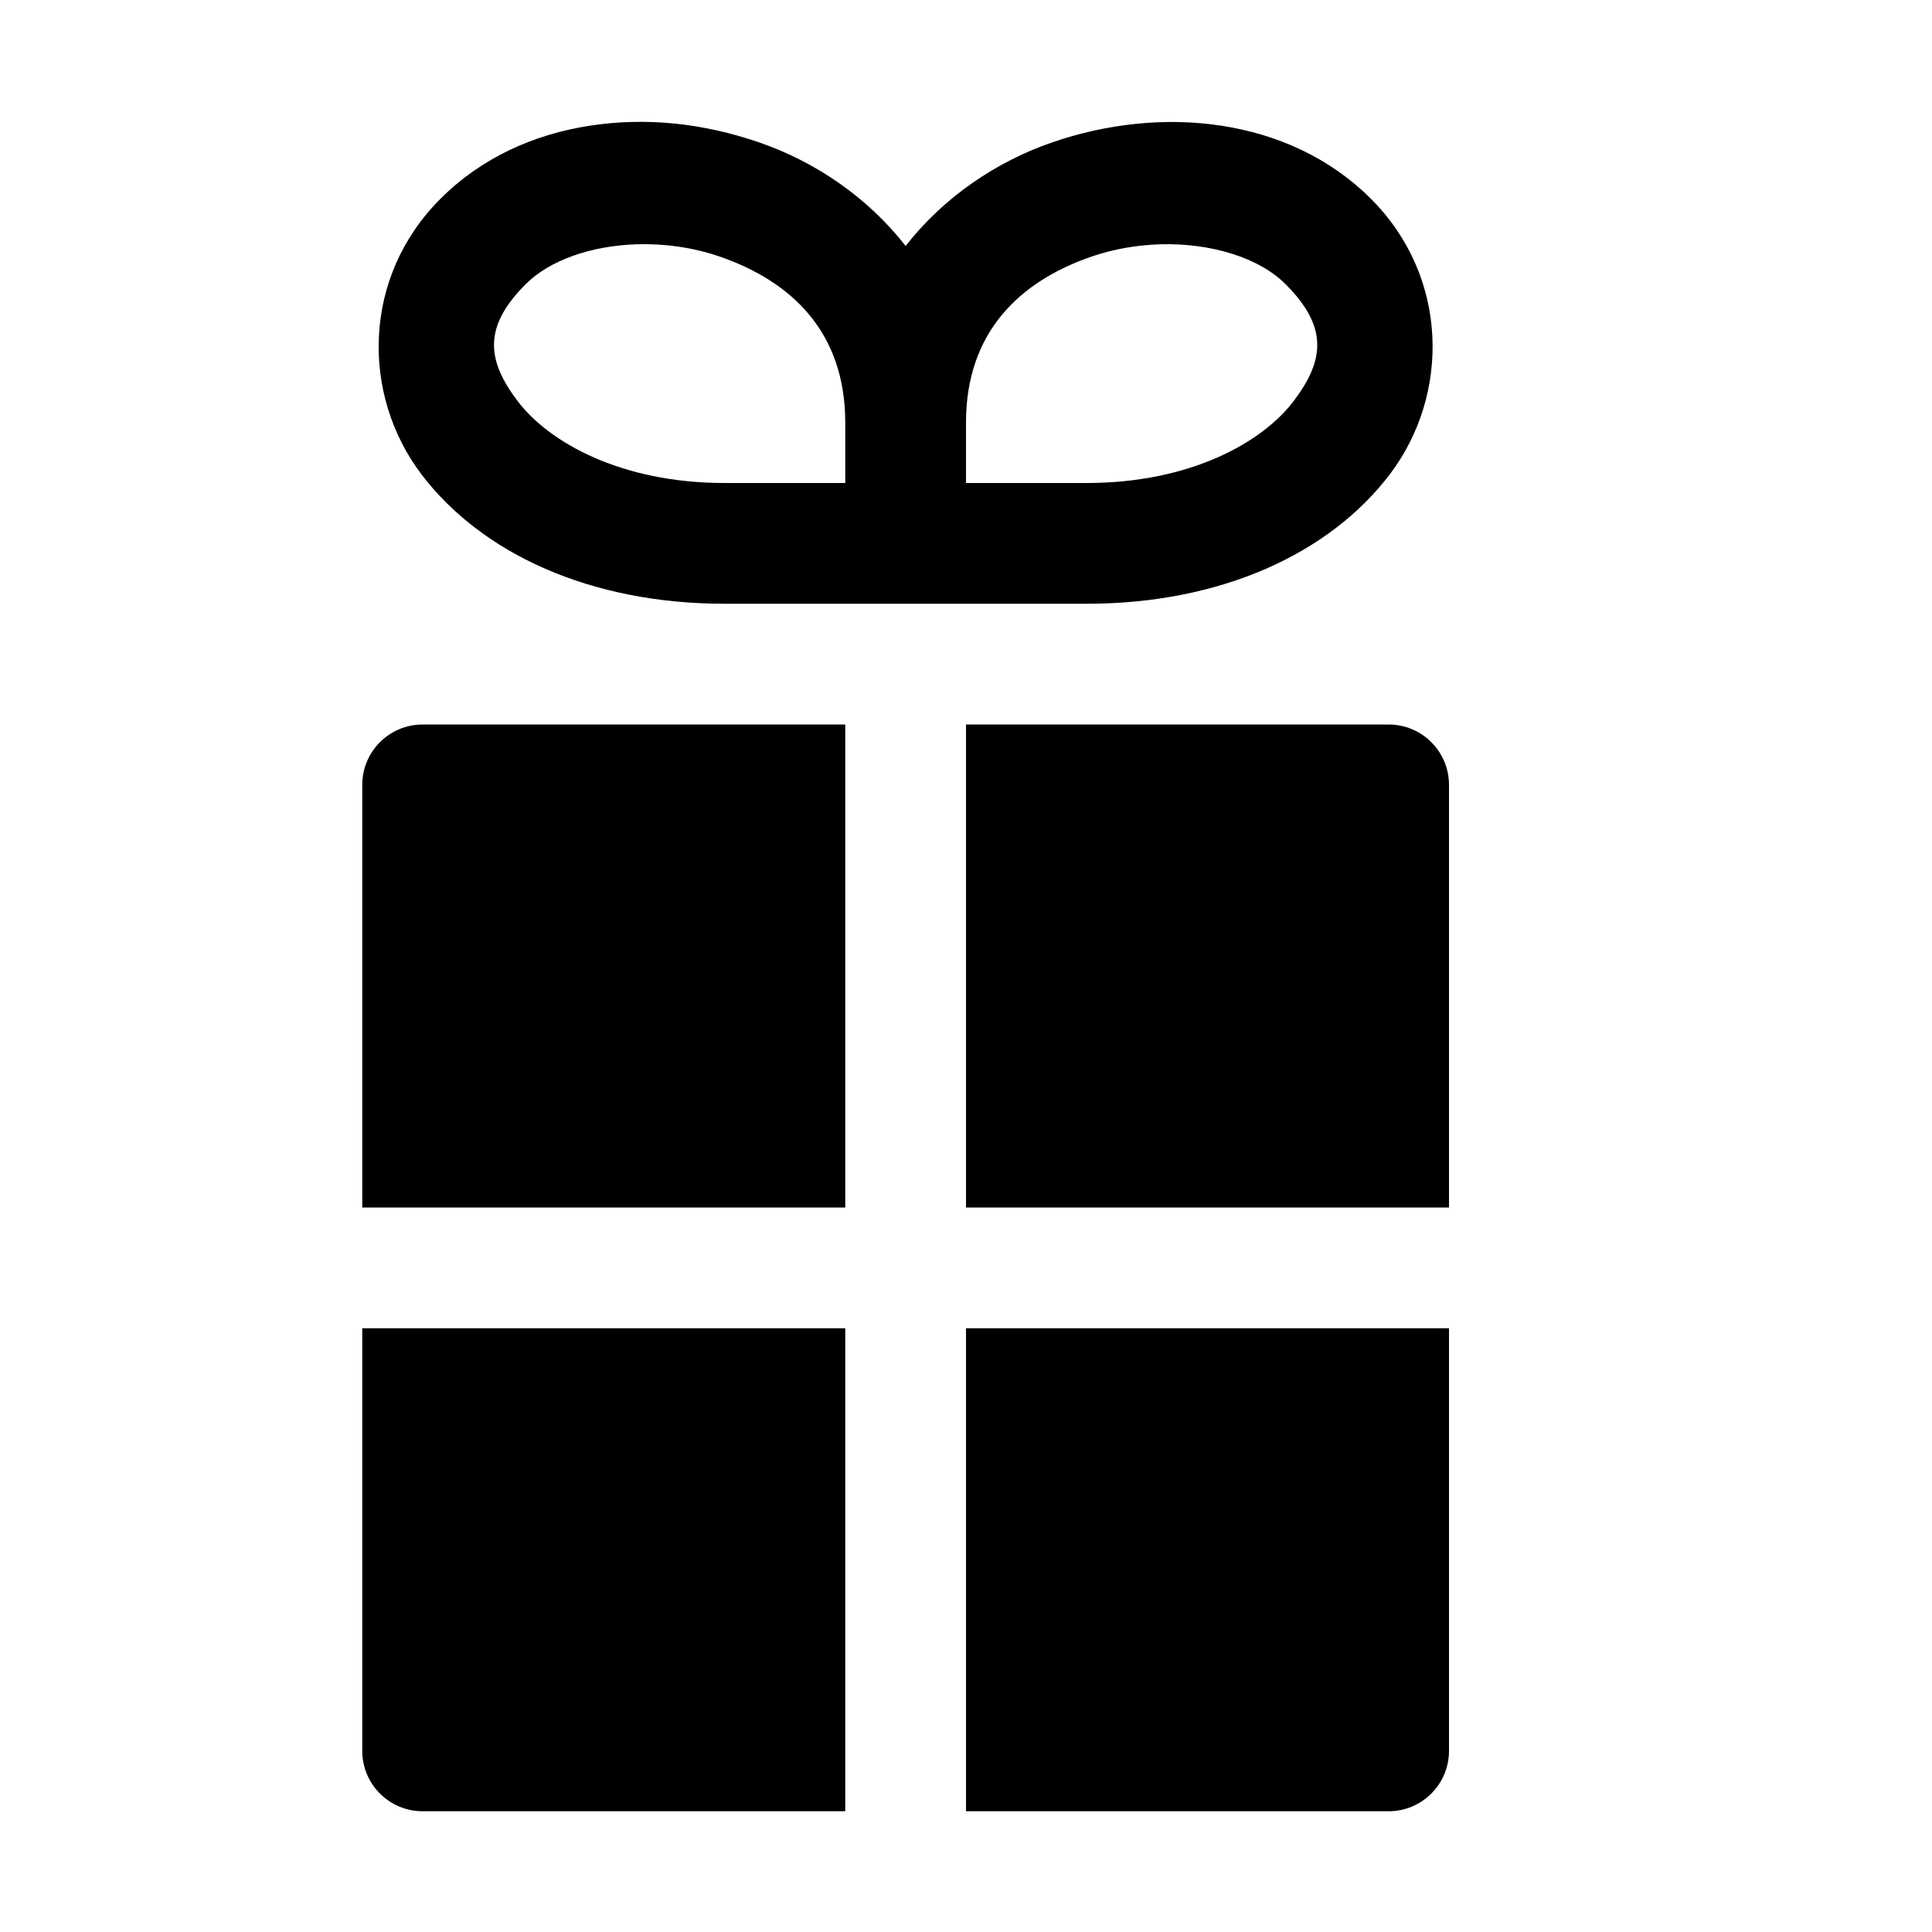 <svg xmlns="http://www.w3.org/2000/svg" width="16" height="16"><path d="M 4.885,1.041 C 4.422,1.112 3.987,1.306 3.647,1.647 C 2.997,2.296 2.992,3.271 3.49,3.928 C 3.989,4.585 4.89,5.0 6.0,5.0 L 8.0,5.0 L 9.0,5.0 C 10.11,5.0 11.011,4.585 11.51,3.928 C 12.008,3.271 12.003,2.296 11.354,1.647 C 11.013,1.306 10.578,1.112 10.115,1.041 C 9.653,0.97 9.163,1.024 8.711,1.18 C 8.251,1.339 7.816,1.632 7.5,2.037 C 7.184,1.632 6.75,1.339 6.289,1.18 C 5.819,1.018 5.347,0.97 4.885,1.041 M 5.273,2.023 C 5.499,2.016 5.737,2.048 5.961,2.125 C 6.557,2.331 7.0,2.752 7.0,3.5 L 7.0,4.0 L 6.0,4.0 C 5.145,4.0 4.548,3.665 4.287,3.322 C 4.027,2.979 4.003,2.704 4.354,2.353 C 4.553,2.154 4.897,2.035 5.273,2.023 L 5.273,2.023 M 9.611,2.023 C 10.031,2.012 10.427,2.134 10.646,2.353 C 10.997,2.704 10.973,2.979 10.713,3.322 C 10.453,3.665 9.855,4.0 9.0,4.0 L 8.0,4.0 L 8.0,3.5 C 8.0,2.752 8.443,2.331 9.039,2.125 C 9.225,2.061 9.421,2.029 9.611,2.023 L 9.611,2.023 M 3.5,6.0 C 3.224,6.0 3.0,6.224 3.0,6.5 L 3.0,10.0 L 7.0,10.0 L 7.0,6.0 L 3.5,6.0 M 8.0,6.0 L 8.0,10.0 L 12.0,10.0 L 12.0,6.5 C 12.0,6.224 11.776,6.0 11.5,6.0 L 8.0,6.0 M 3.0,11.0 L 3.0,14.5 C 3.0,14.776 3.224,15.0 3.5,15.0 L 7.0,15.0 L 7.0,11.0 L 3.0,11.0 M 8.0,11.0 L 8.0,15.0 L 11.5,15.0 C 11.776,15.0 12.0,14.776 12.0,14.5 L 12.0,11.0 L 8.0,11.0" fill="#000" /></svg>